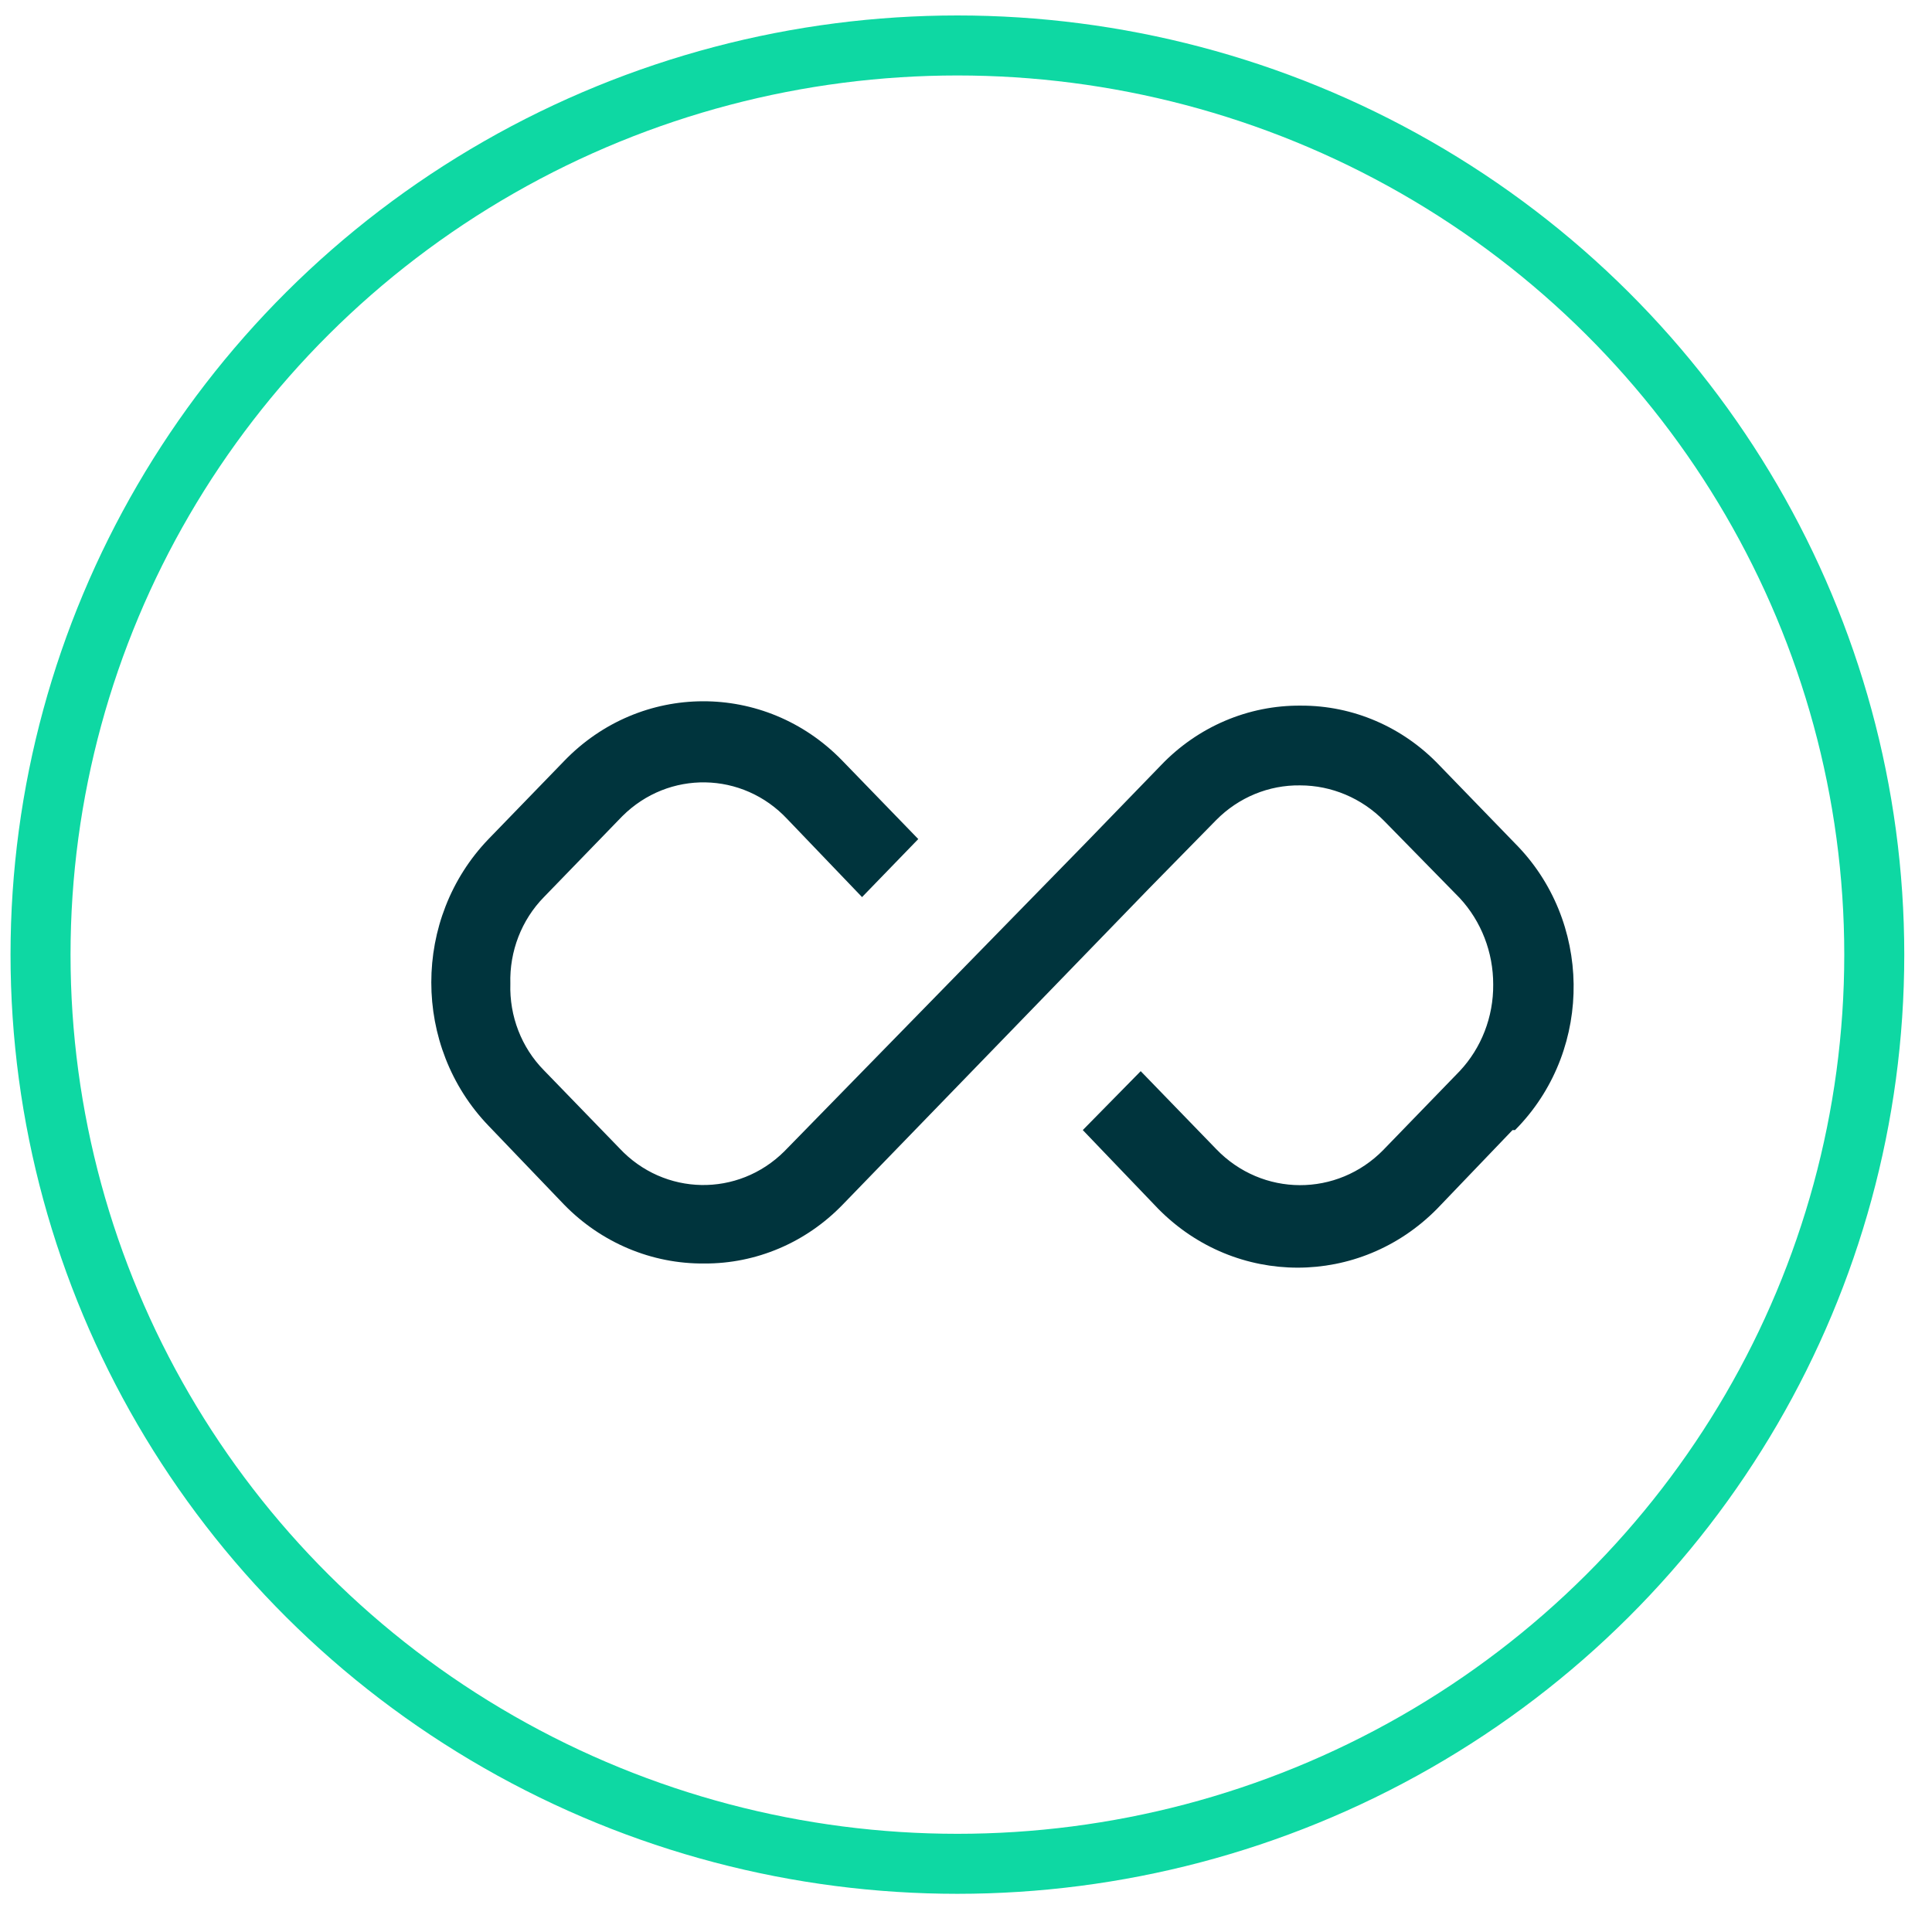 <svg height="51" viewBox="0 0 51 51" width="51" xmlns="http://www.w3.org/2000/svg"><g fill="none" fill-rule="evenodd" transform="translate(1 1.2)"><ellipse cx="24.273" cy="24" rx="24.203" ry="24" stroke="#0ed8a3" stroke-width="1.584"/><path d="m21.222 18.866.024.025 1.994 2.058-1.484 1.532-1.972-2.058c-1.181-1.263-3.131-1.298-4.355-.079-.026.026-.052.052-.077.079l-1.994 2.058c-.59.602-.911 1.43-.886 2.286-.027.857.294 1.686.886 2.286l1.994 2.058c1.181 1.263 3.131 1.298 4.355.079.026-.026.052-.052.077-.079l7.865-8.048 1.994-2.058c.975-1.022 2.31-1.592 3.7-1.578 1.375-.005 2.693.564 3.656 1.578l1.994 2.058c2.025 2.035 2.068 5.379.096 7.469-.032.034-.064.067-.096.099h-.066l-1.994 2.081c-2.042 2.068-5.314 2.068-7.356 0l-1.994-2.081 1.529-1.555 1.994 2.058c1.216 1.263 3.194 1.269 4.418.014.004-.005.009-.009.013-.014l1.994-2.058c.575-.612.893-1.434.886-2.286.002-.852-.315-1.671-.886-2.286l-1.994-2.035c-.591-.6-1.387-.936-2.216-.937-.827-.012-1.625.317-2.216.915l-1.772 1.806-8.087 8.345c-.968 1.003-2.285 1.563-3.656 1.555-1.385.013-2.718-.547-3.7-1.555l-1.994-2.081c-2.014-2.095-2.014-5.473 0-7.568l1.994-2.058c2.018-2.096 5.301-2.107 7.332-.025z" fill="#00343d"/></g></svg>